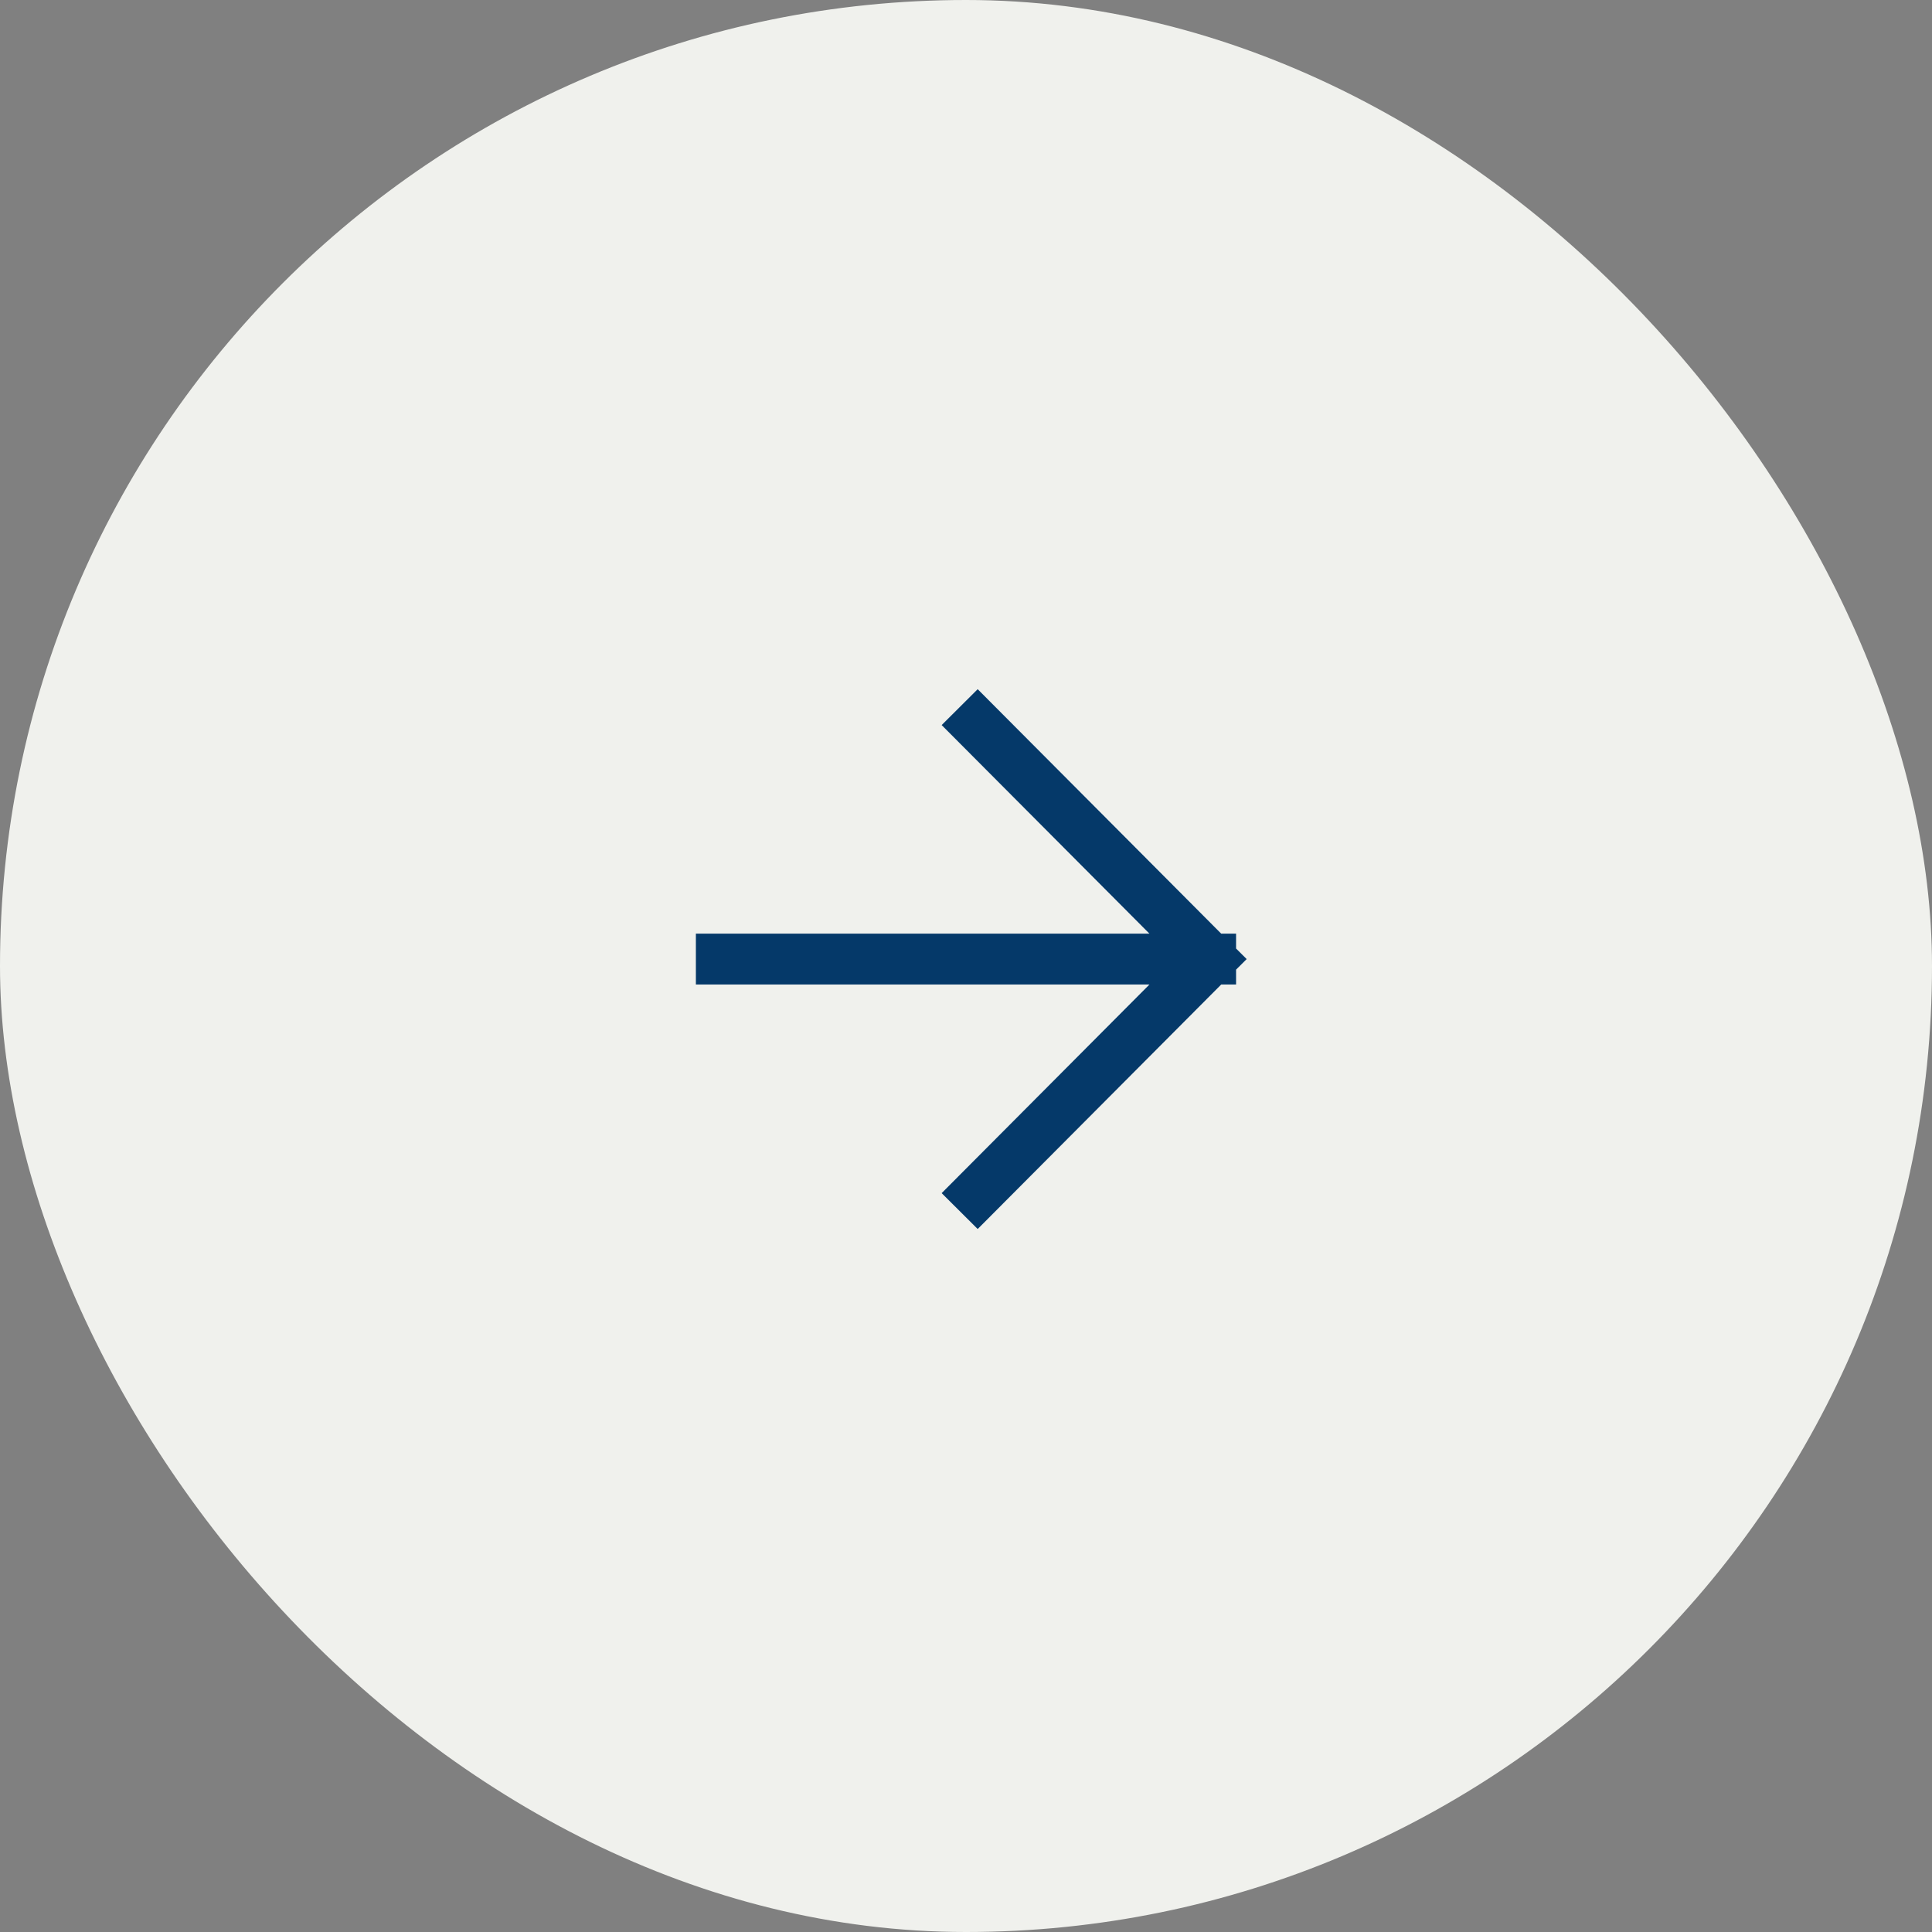 <svg width="76" height="76" viewBox="0 0 76 76" fill="none" xmlns="http://www.w3.org/2000/svg">
<rect x="0" y="0" width="76" height="76" fill="#808080" stroke="none"/>
<rect width="76" height="76" rx="38" fill="#F0F1ED"/>
<path d="M38.457 46.932L47.624 37.728M38.457 28.525L47.624 37.728M47.624 37.728L28.374 37.728" stroke="#053969" stroke-width="2" stroke-linecap="square"/>
</svg>
